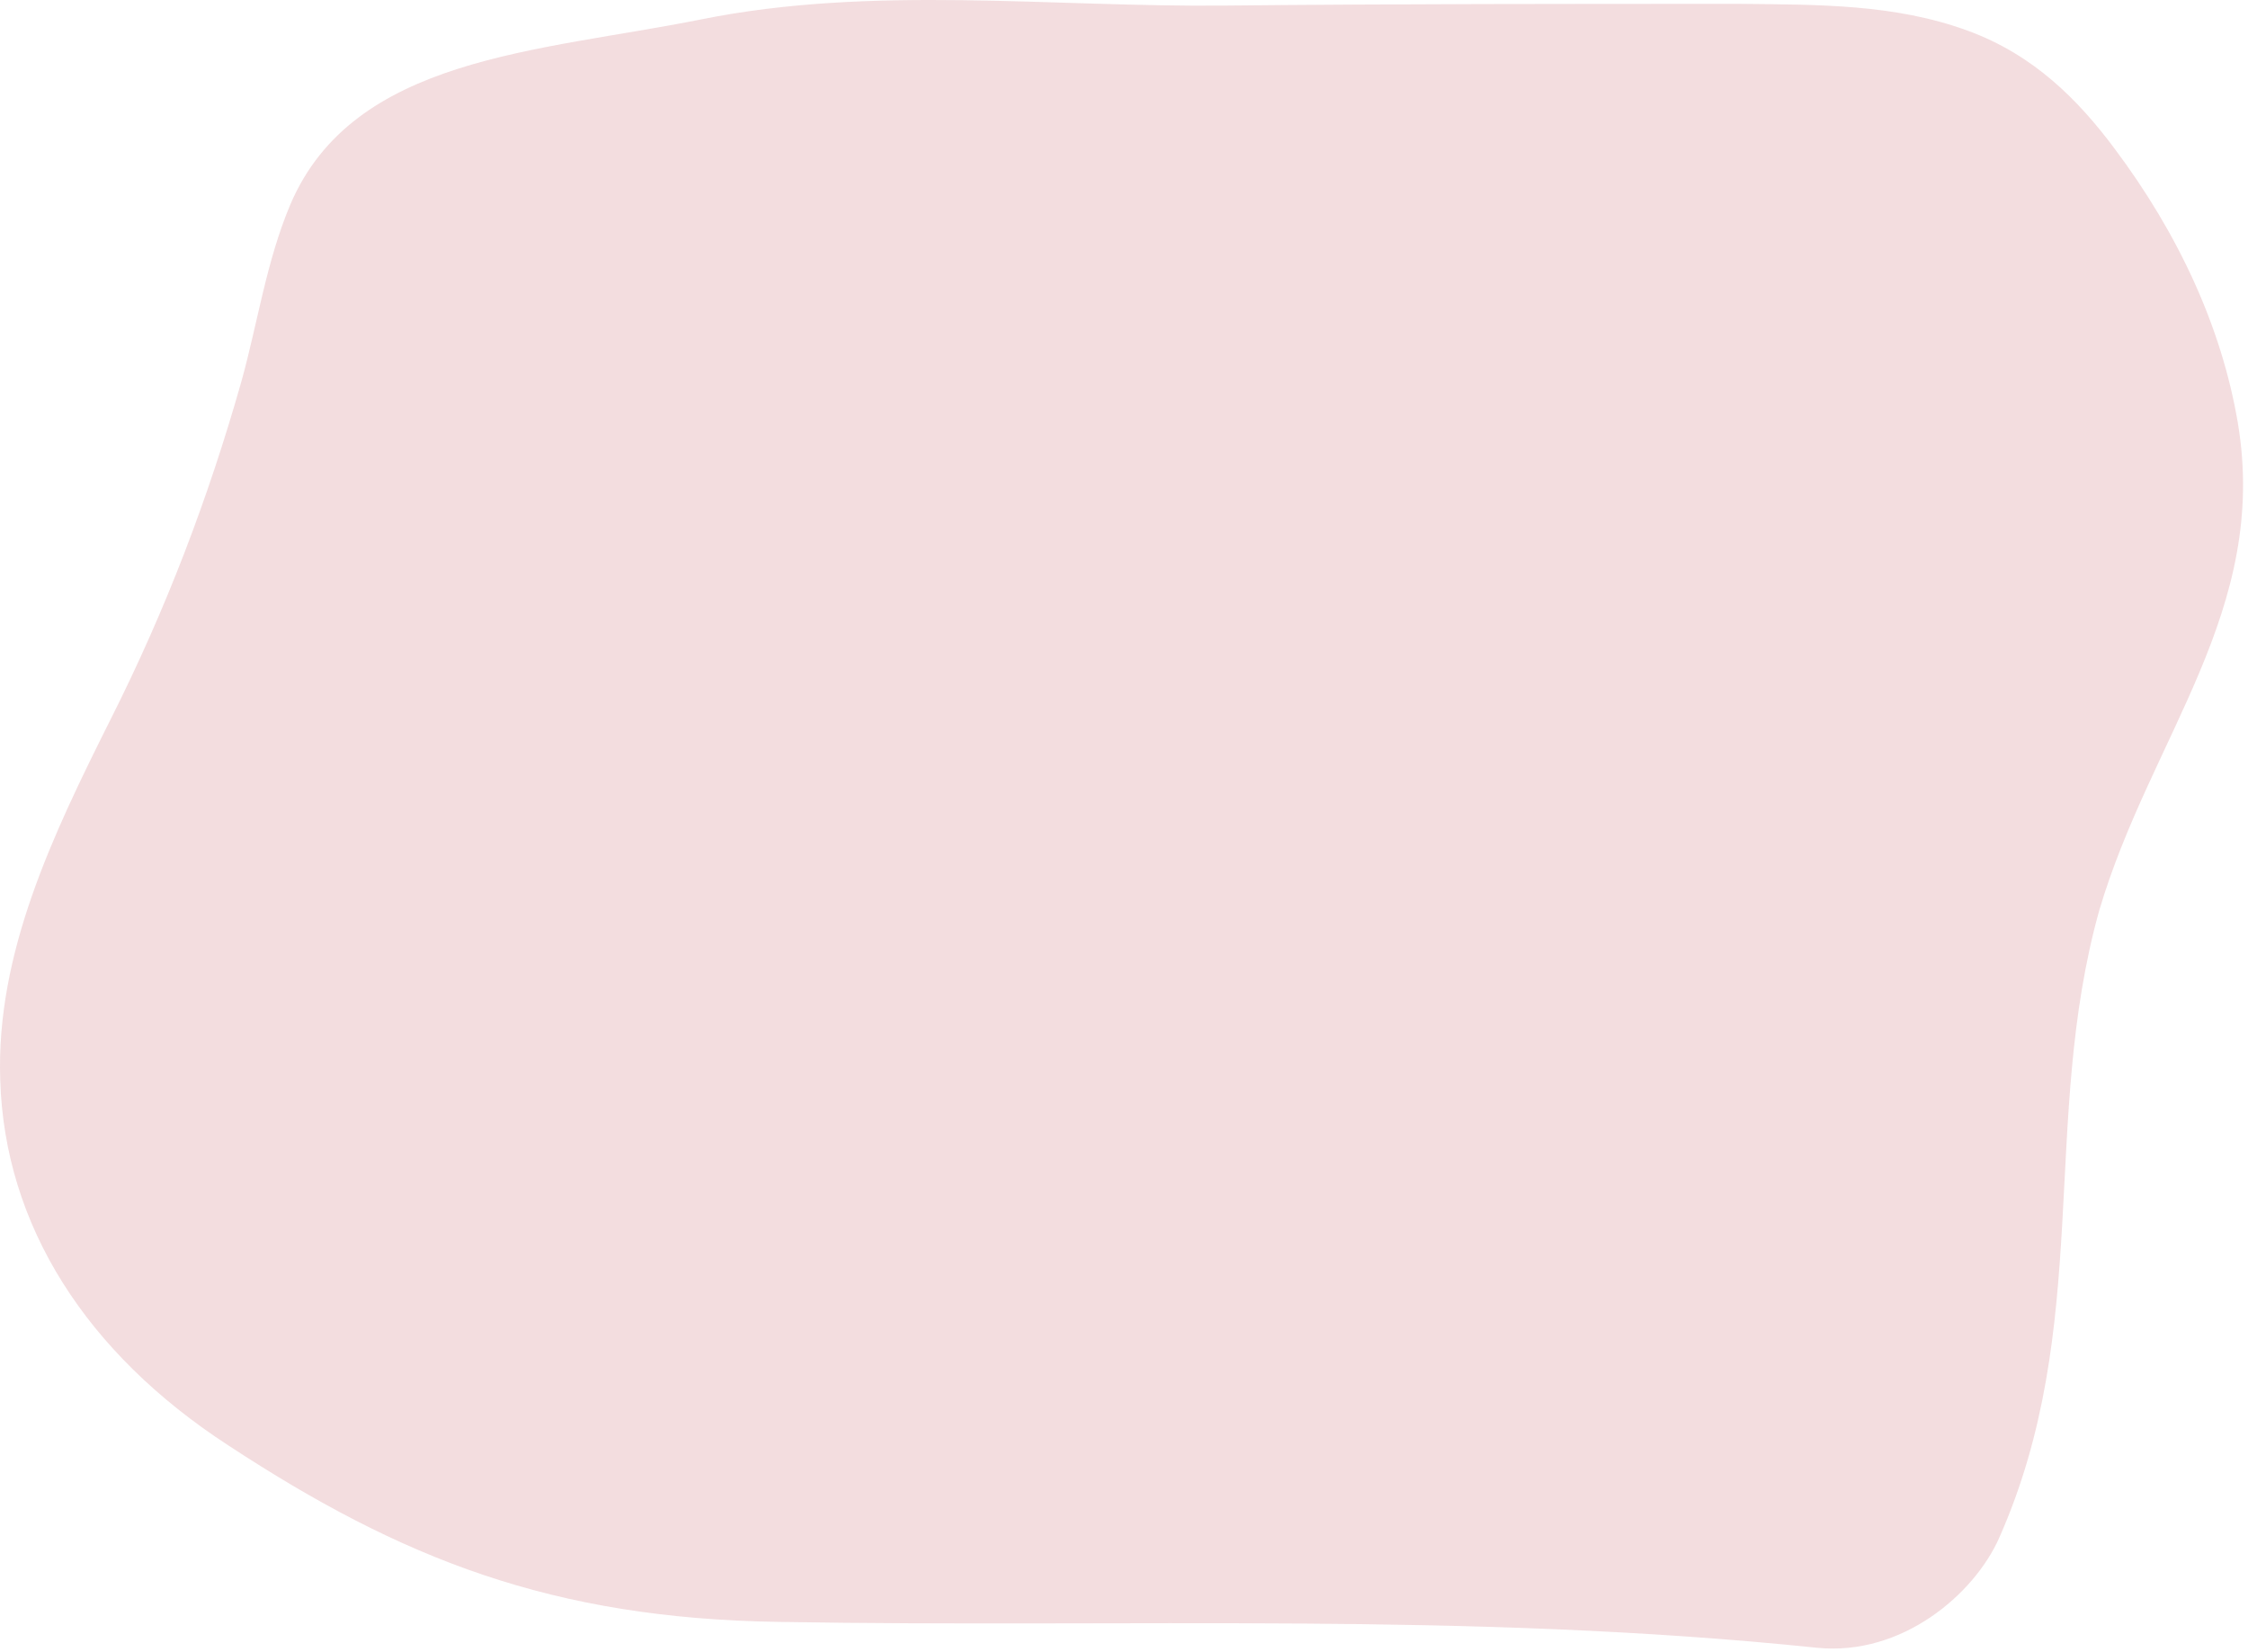 <svg width="279" height="205" viewBox="0 0 279 205" fill="none" xmlns="http://www.w3.org/2000/svg">
<path d="M277.732 52.442C275.702 40.467 270.289 28.919 262.439 18.441C257.973 12.454 252.425 6.787 244.169 3.793C235.102 0.478 225.629 0.585 215.885 0.478C194.638 0.478 173.255 0.478 152.008 0.692C130.355 0.906 108.295 -1.874 87.048 2.403C66.748 6.466 43.877 7.001 36.028 25.391C33.05 32.448 31.968 40.146 29.938 47.416C25.878 61.744 20.6 75.643 13.698 89.329C6.525 103.656 -0.512 118.304 0.029 134.022C0.571 152.091 10.721 167.915 28.314 179.356C49.832 193.469 68.508 200.847 96.657 201.275C140.099 202.023 182.187 199.992 225.493 204.482C236.049 205.551 244.981 197.853 248.094 190.903C259.733 164.708 253.237 139.047 260.545 112.958C266.905 91.468 281.657 75.75 277.732 52.442Z" fill="#C8686D" fill-opacity="0.22"/>
</svg>

